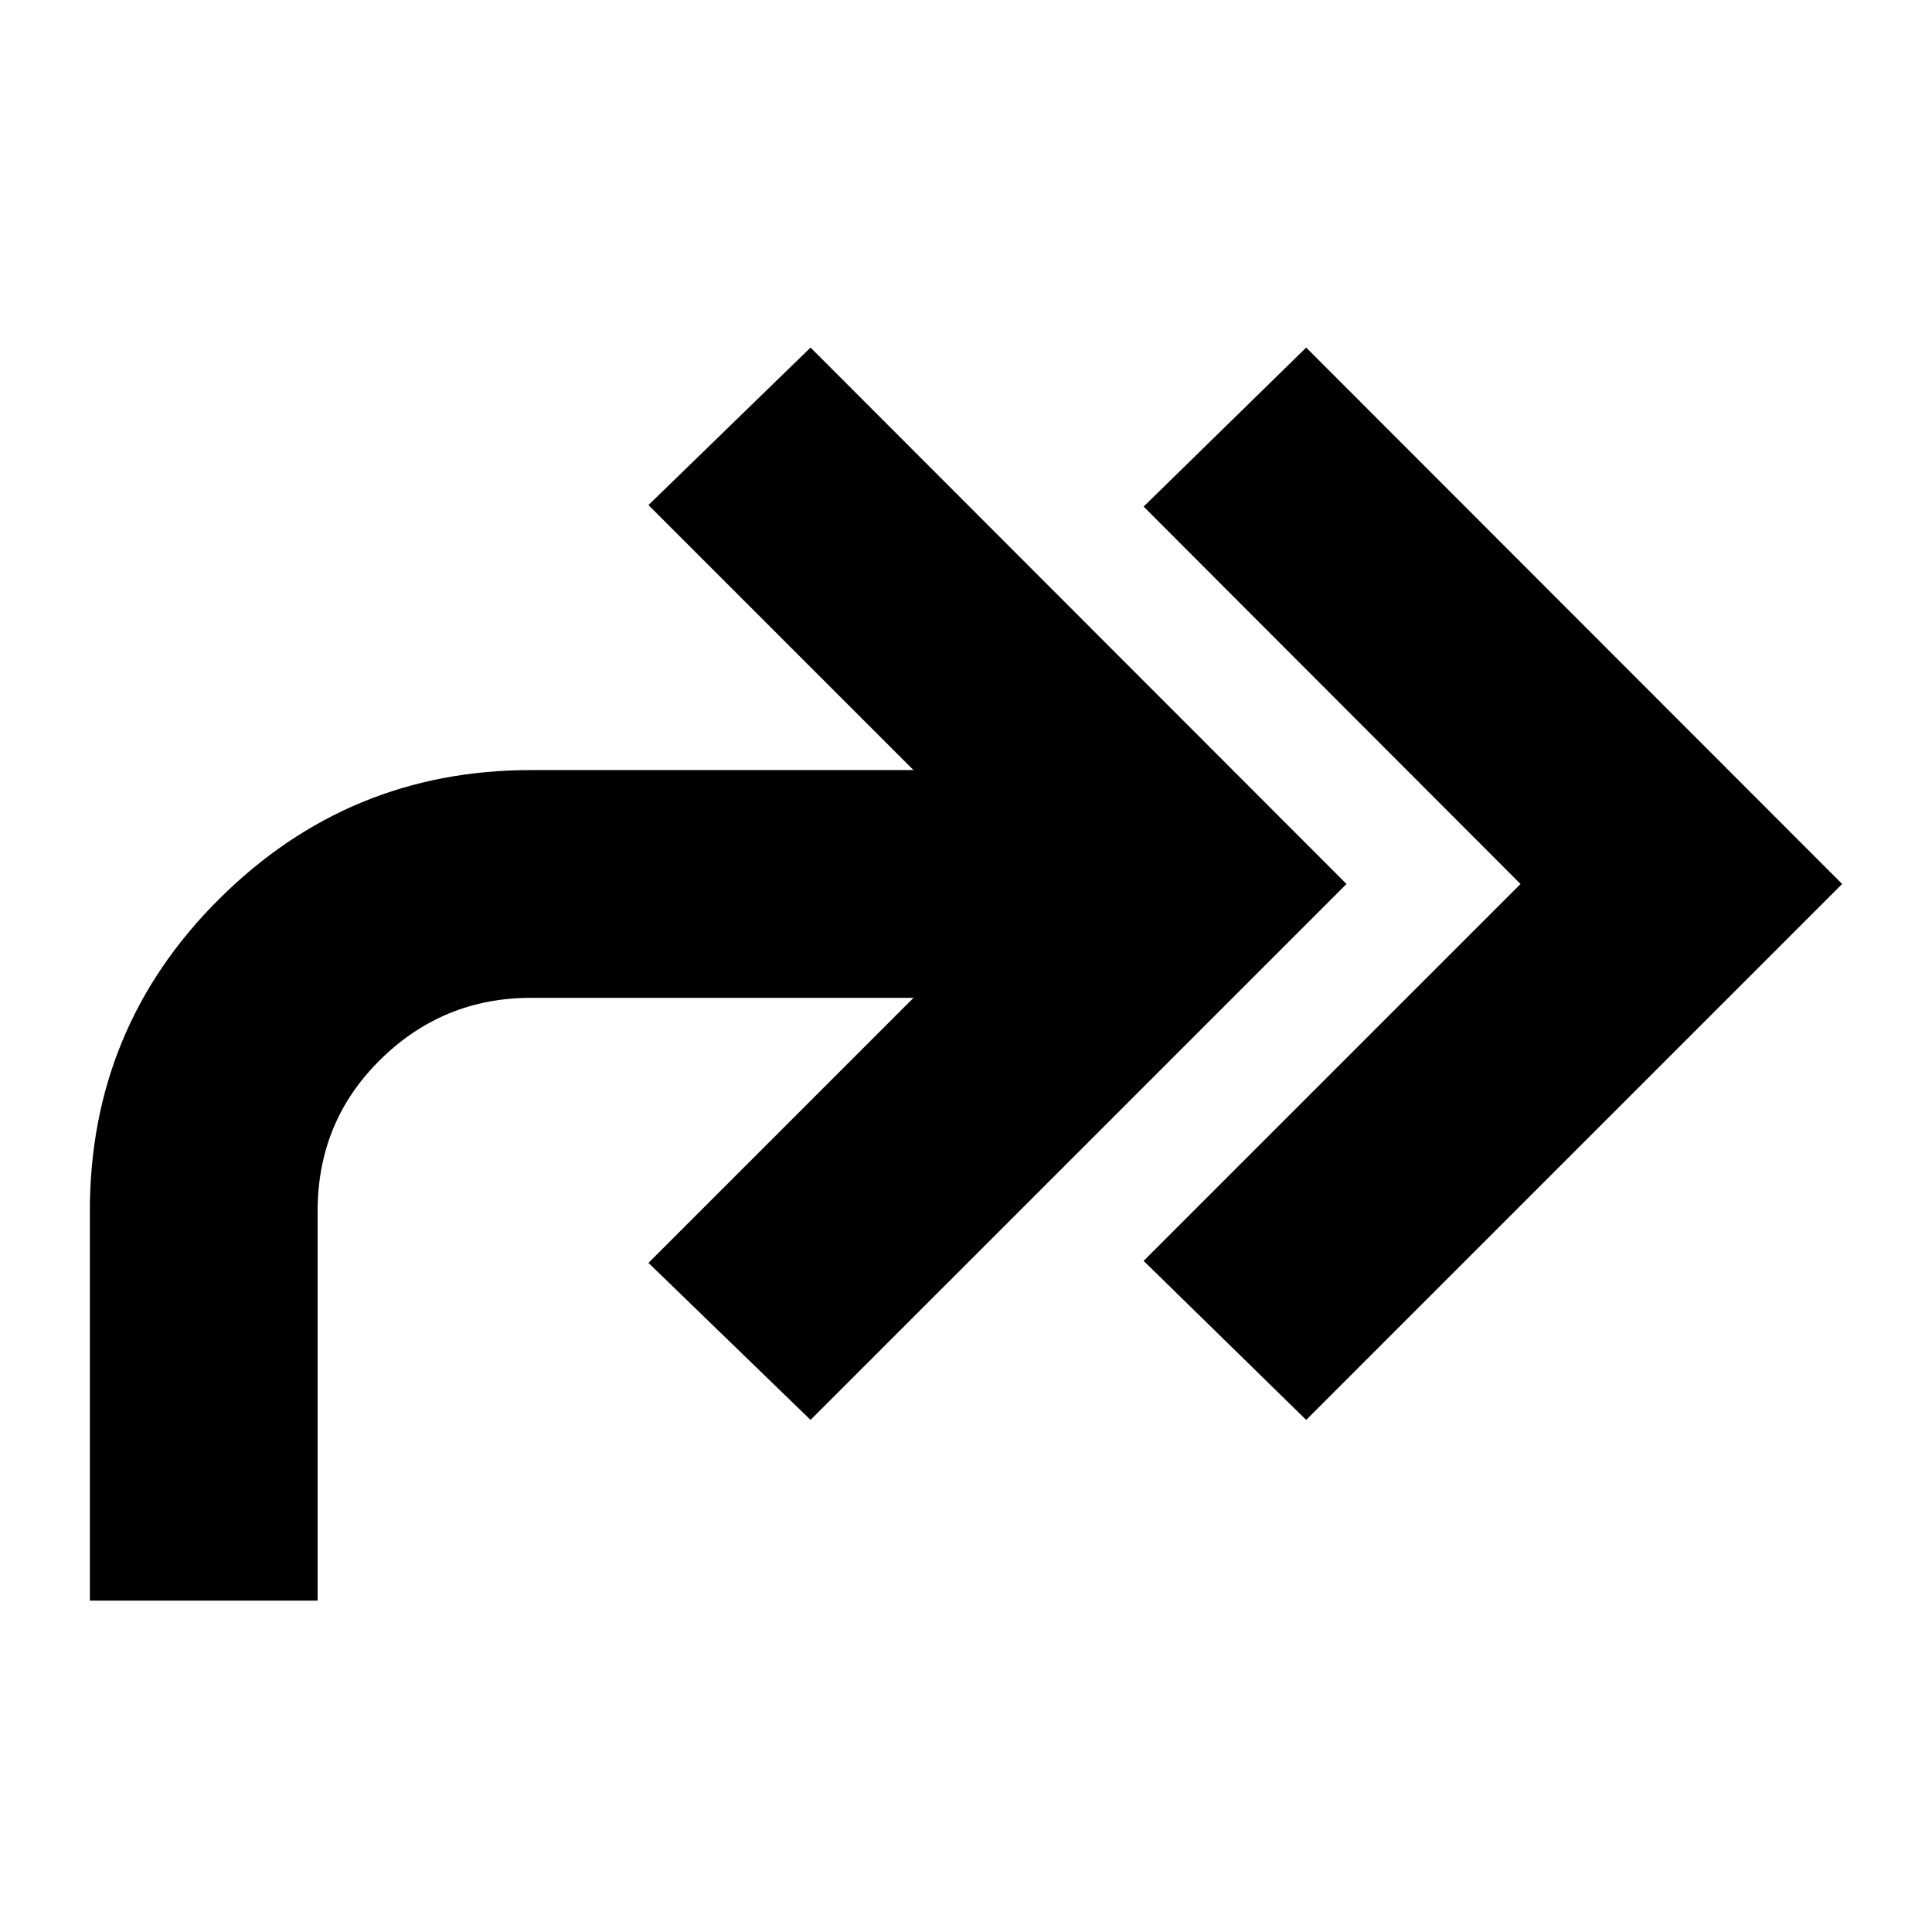 <svg xmlns="http://www.w3.org/2000/svg" height="24" viewBox="0 -960 960 960" width="24"><path d="m649.04-254.46-80.78-79.02 187.28-187.28-187.28-187.52 80.78-79.02 266.31 266.54-266.31 266.3ZM44.65-164.65v-193.59q0-91.19 64.34-155.15 64.34-63.96 154.77-63.96h190.15L322.22-709.04l80.54-78.26 266.31 266.54-266.31 266.3-80.54-78.02 131.69-131.69H263.76q-43.56 0-74.75 30.68-31.18 30.69-31.18 75.25v193.59H44.65Z"/></svg>